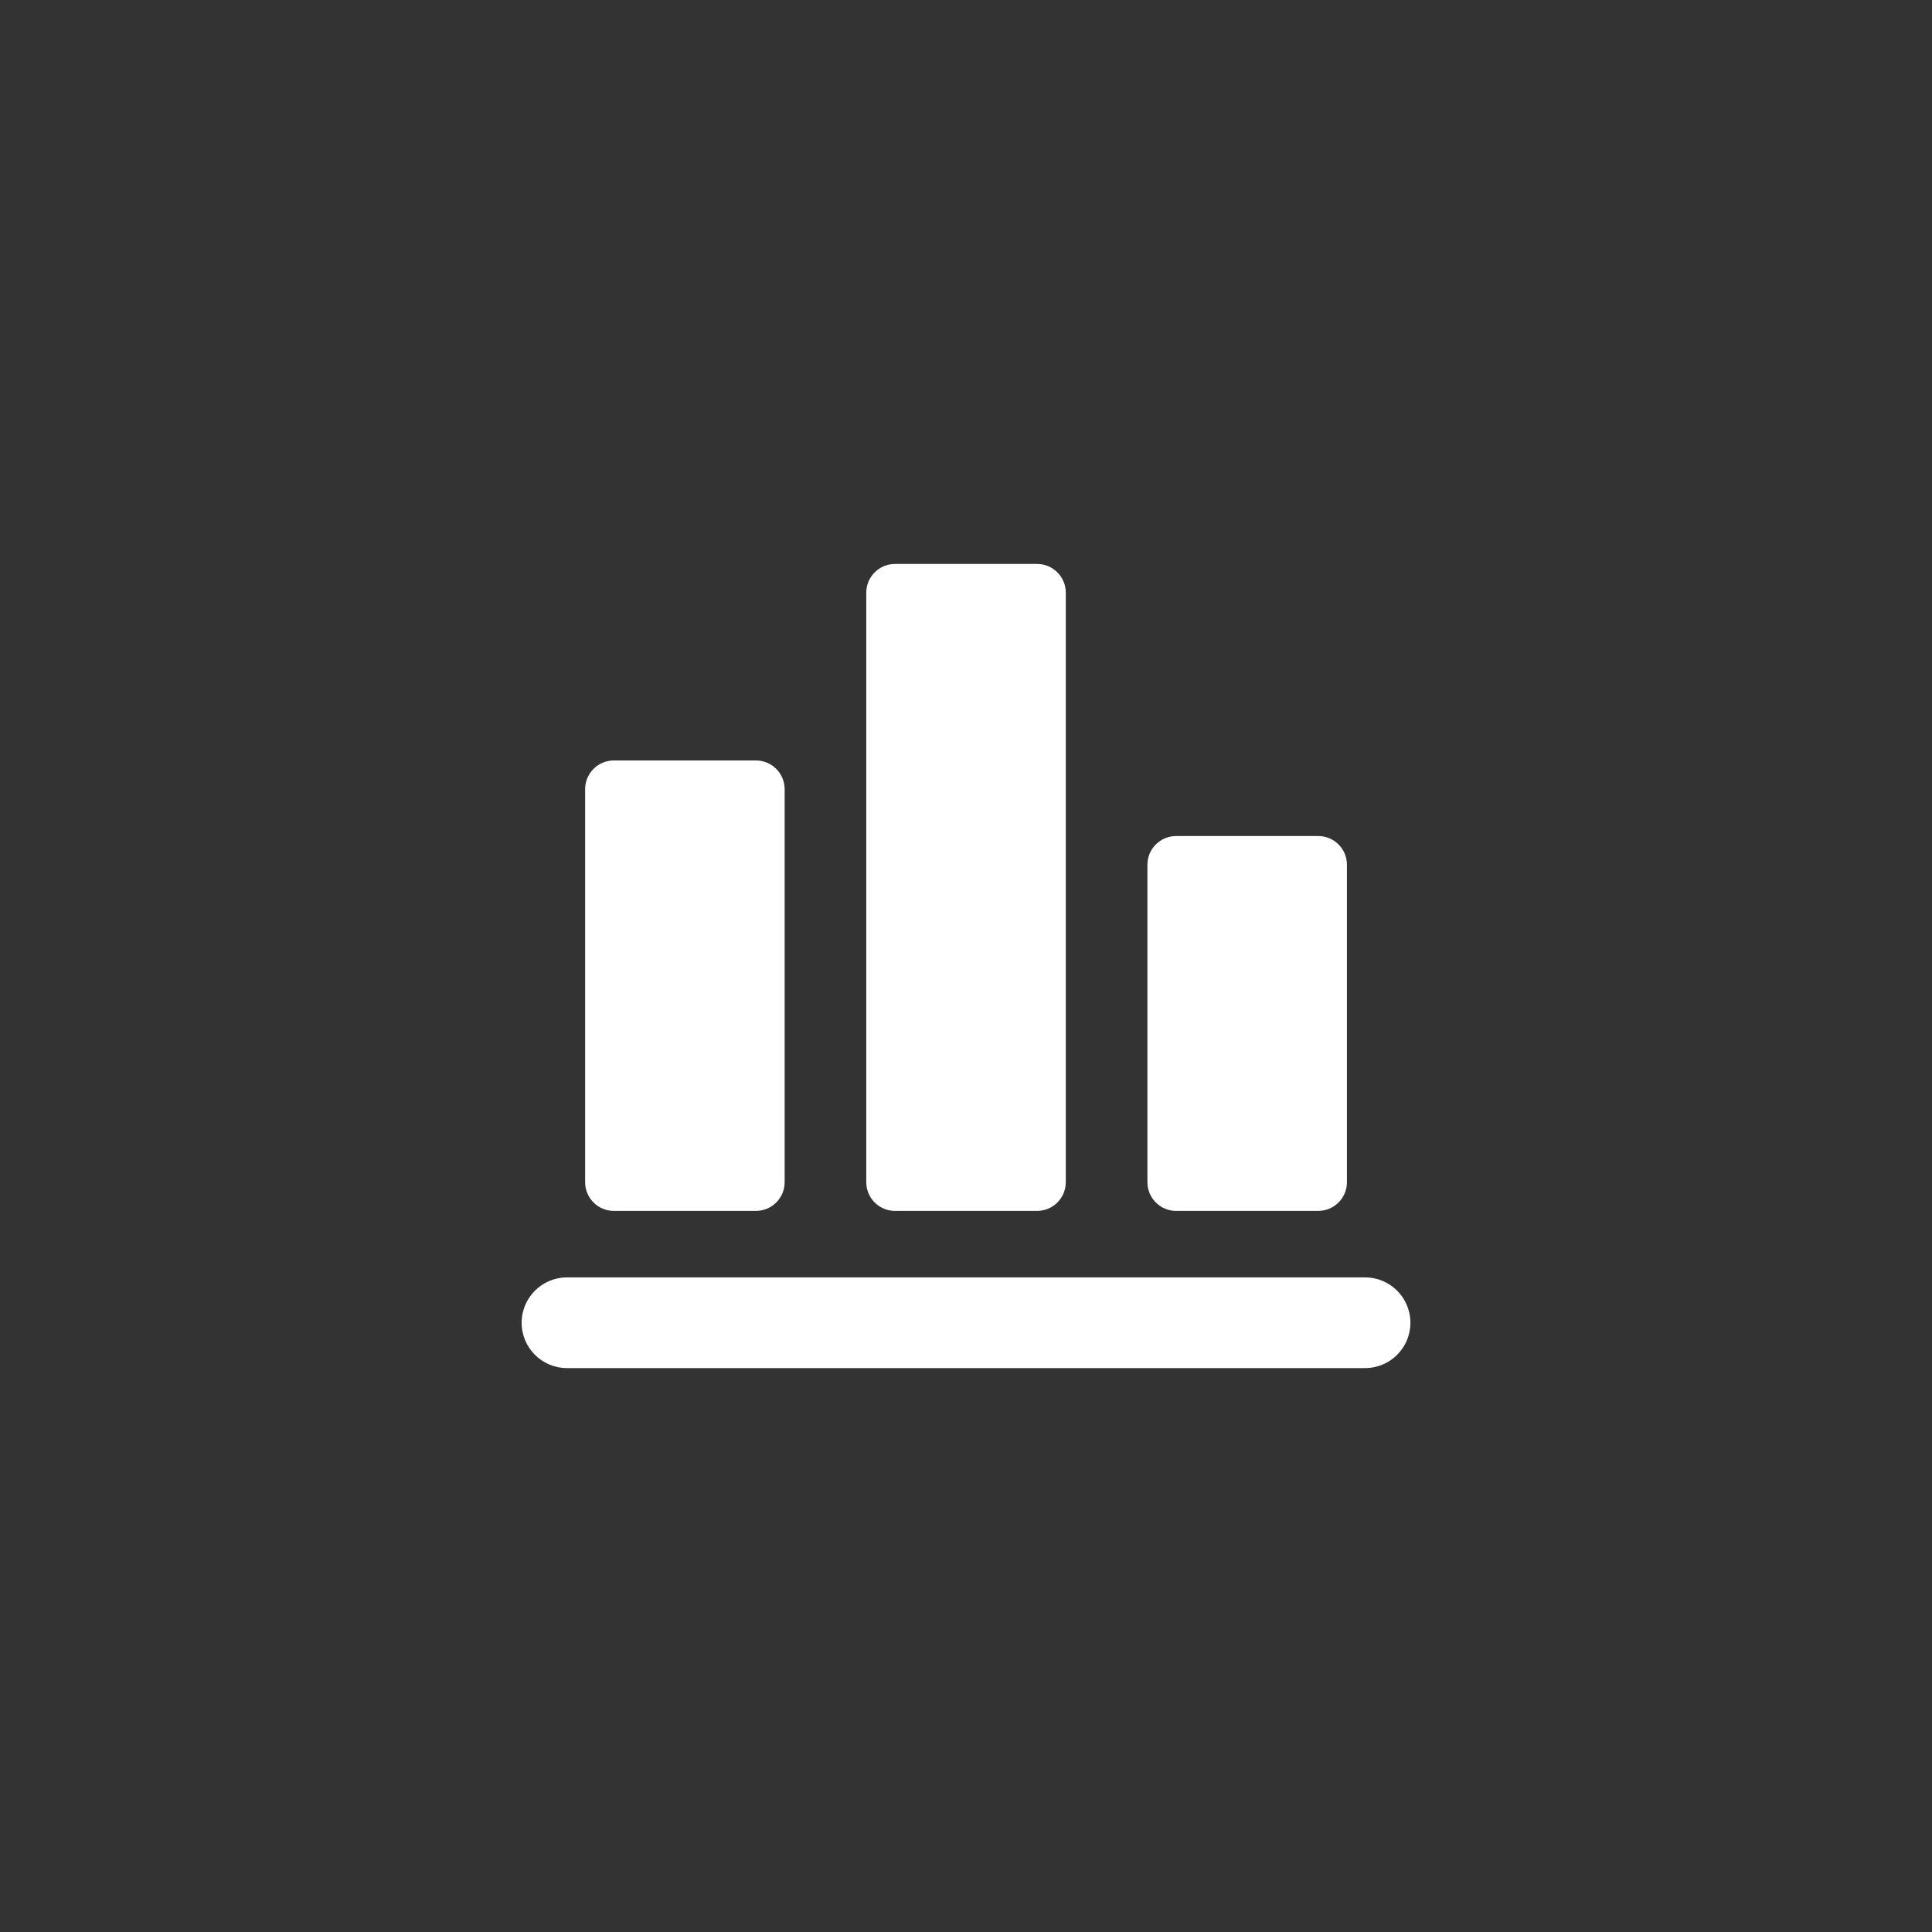 <?xml version="1.0" encoding="UTF-8" standalone="no"?>
<!-- Created with Inkscape (http://www.inkscape.org/) -->

<svg
   width="500"
   height="500"
   viewBox="0 0 132.292 132.292"
   version="1.1"
   id="svg1"
   xml:space="preserve"
   inkscape:version="1.3.2 (091e20e, 2023-11-25, custom)"
   sodipodi:docname="subject_icon_statistics.svg"
   xmlns:inkscape="http://www.inkscape.org/namespaces/inkscape"
   xmlns:sodipodi="http://sodipodi.sourceforge.net/DTD/sodipodi-0.dtd"
   xmlns="http://www.w3.org/2000/svg"
   xmlns:svg="http://www.w3.org/2000/svg"><rect x="0" y="0" width="132.292" height="132.292" fill="#333333" stroke="none"/><sodipodi:namedview
     id="namedview1"
     pagecolor="#000000"
     bordercolor="#999999"
     borderopacity="1"
     inkscape:showpageshadow="0"
     inkscape:pageopacity="0"
     inkscape:pagecheckerboard="0"
     inkscape:deskcolor="#d1d1d1"
     inkscape:document-units="mm"
     inkscape:zoom="0.73851712"
     inkscape:cx="162.48777"
     inkscape:cy="344.60948"
     inkscape:window-width="1920"
     inkscape:window-height="1046"
     inkscape:window-x="-11"
     inkscape:window-y="-11"
     inkscape:window-maximized="1"
     inkscape:current-layer="svg1" /><defs
     id="defs1" /><g
     style="fill:#ffffff"
     id="g1"
     transform="matrix(0.207,0,0,0.207,35.719,35.719)"><g
       id="g4"
       style="fill:#ffffff">
	<path
		   d="M 279,250 H 15 c -8.284,0 -15,6.716 -15,15 0,8.284 6.716,15 15,15 h 264 c 8.284,0 15,-6.716 15,-15 0,-8.284 -6.716,-15 -15,-15 z"
		   id="path1"
		   style="fill:#ffffff" />
	<path
		   d="m 30.5,228 h 47 c 5.247,0 9.5,-4.253 9.5,-9.5 V 88.5 C 87,83.253 82.747,79 77.5,79 h -47 C 25.253,79 21,83.253 21,88.5 v 130 c 0,5.247 4.253,9.5 9.5,9.5 z"
		   id="path2"
		   style="fill:#ffffff" />
	<path
		   d="m 123.5,228 h 47 c 5.247,0 9.5,-4.253 9.5,-9.5 v -195 c 0,-5.247 -4.253,-9.5 -9.5,-9.5 h -47 c -5.247,0 -9.5,4.253 -9.5,9.5 v 195 c 0,5.247 4.253,9.5 9.5,9.5 z"
		   id="path3"
		   style="fill:#ffffff" />
	<path
		   d="m 216.5,228 h 47 c 5.247,0 9.5,-4.253 9.5,-9.5 v -105 c 0,-5.247 -4.253,-9.5 -9.5,-9.5 h -47 c -5.247,0 -9.5,4.253 -9.5,9.5 v 105 c 0,5.247 4.253,9.5 9.5,9.5 z"
		   id="path4"
		   style="fill:#ffffff" />
</g></g></svg>

